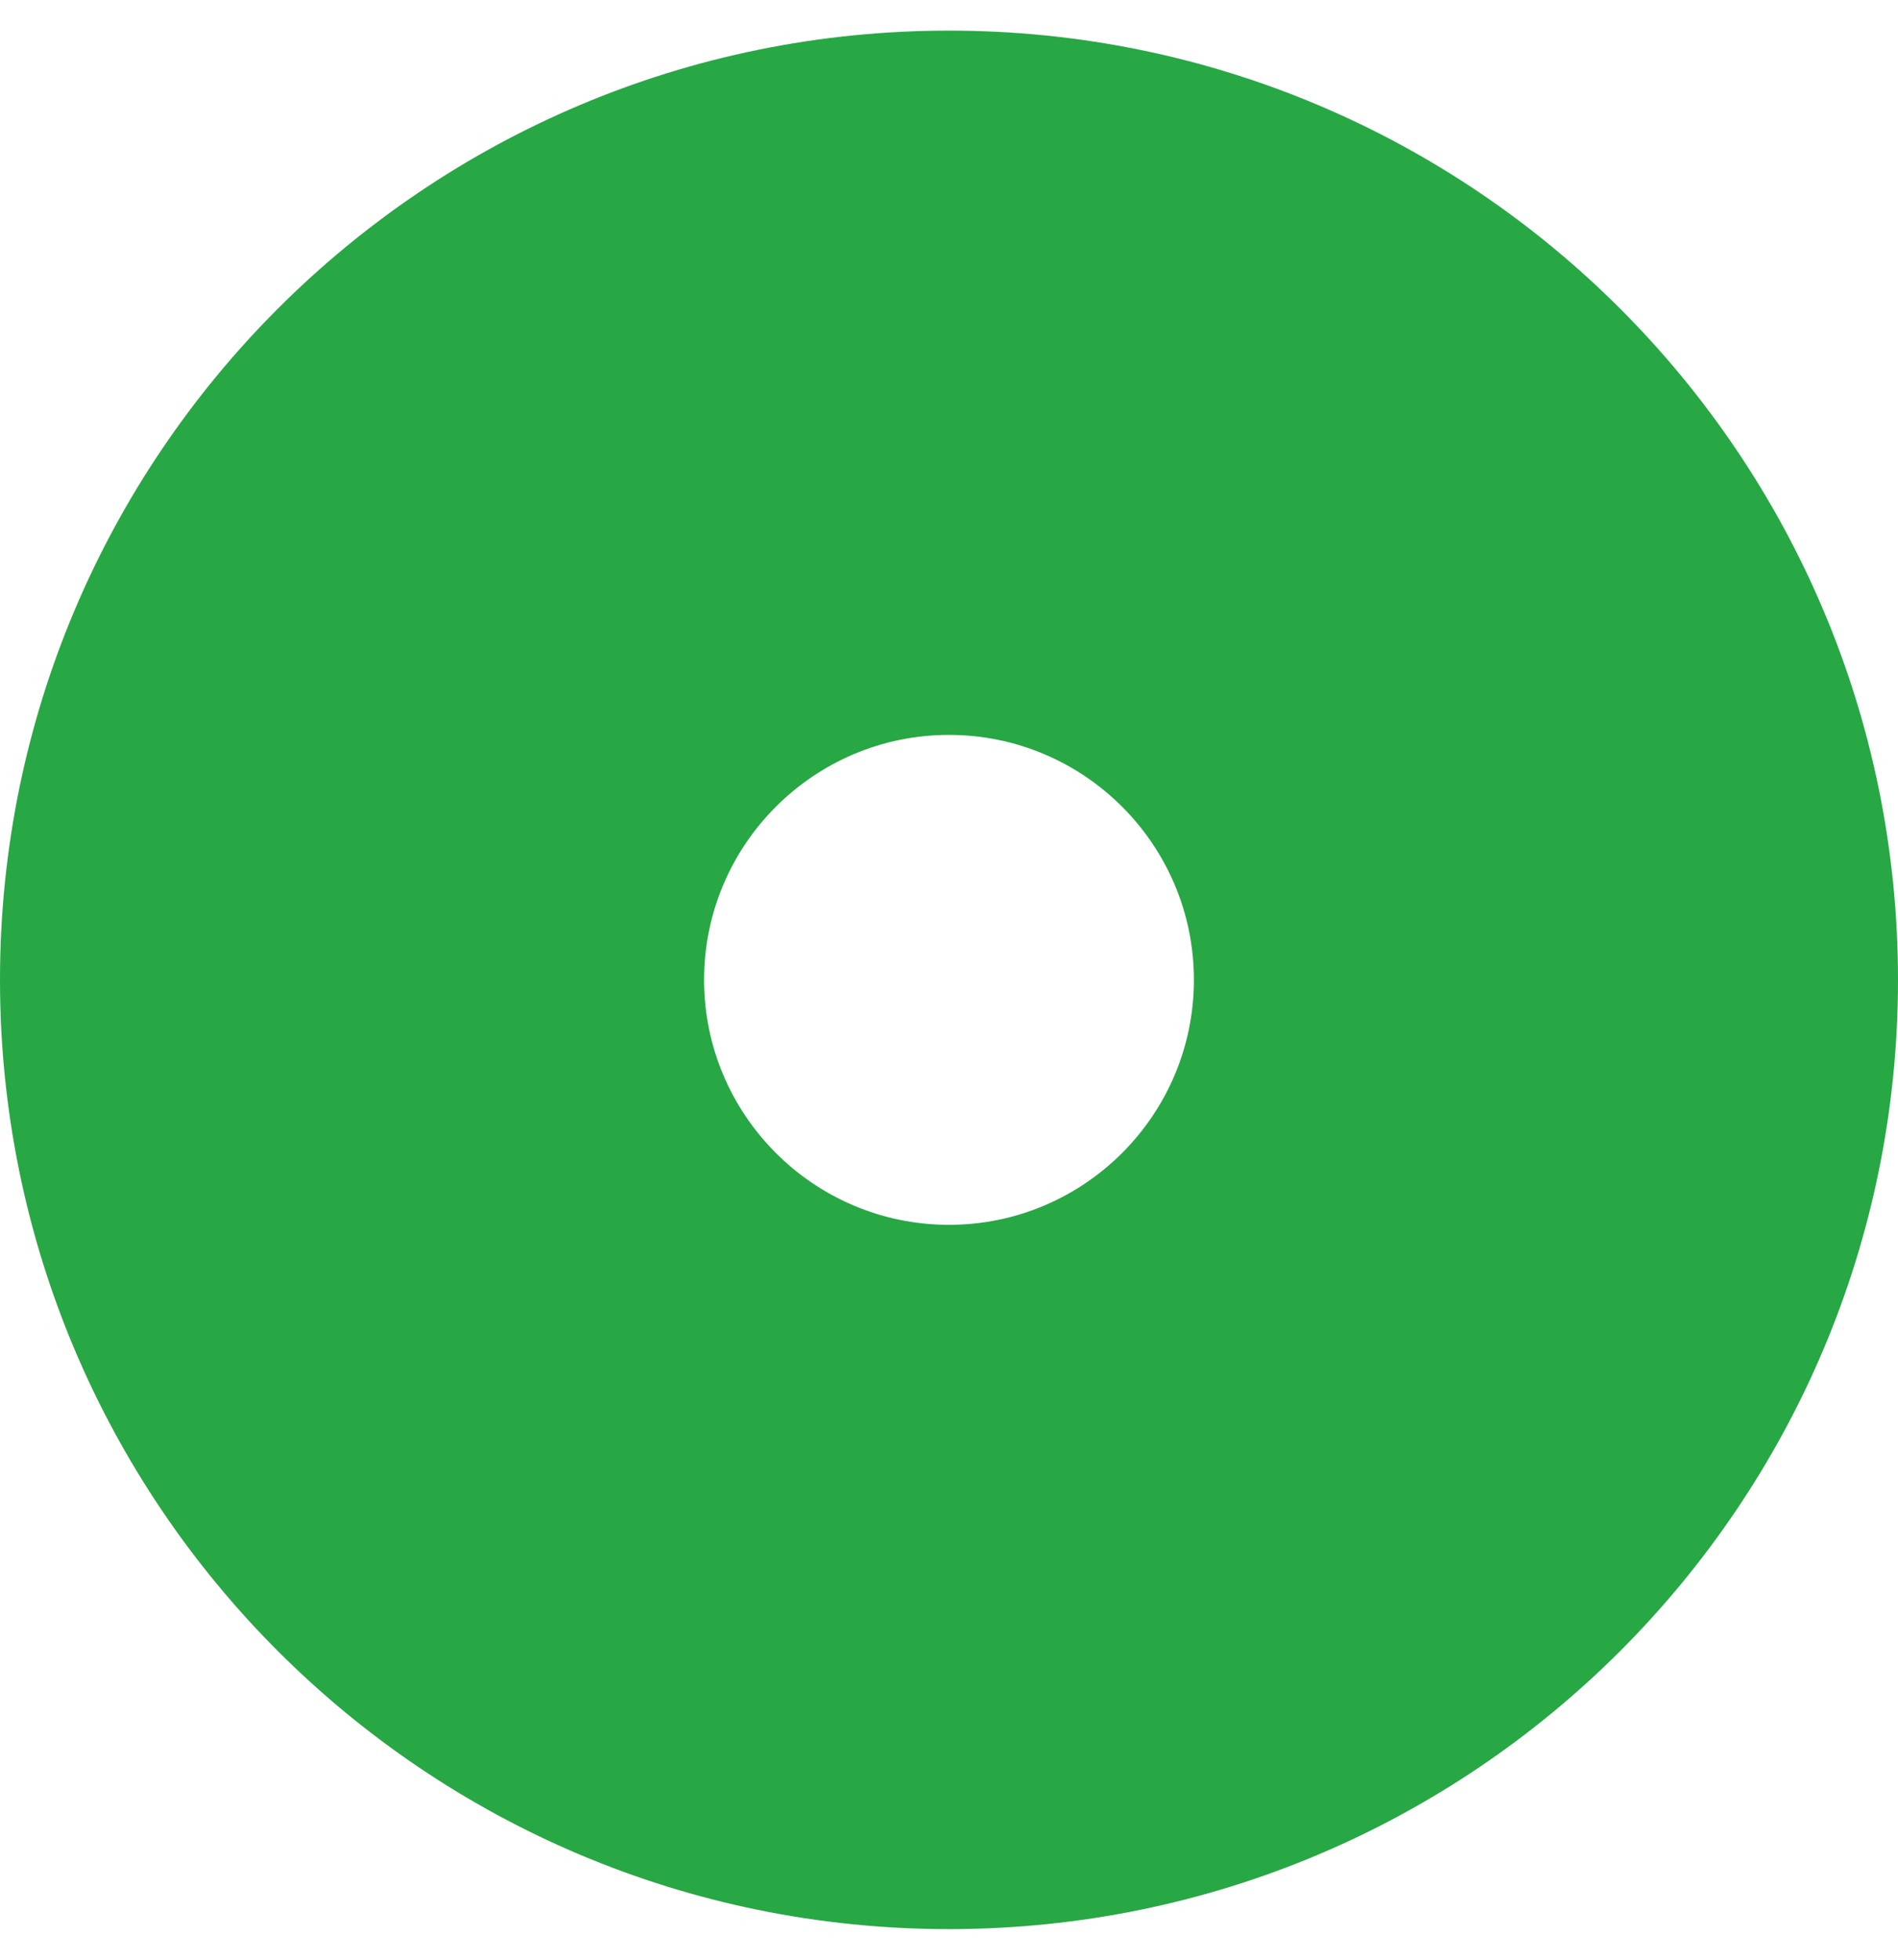 <svg aria-hidden="true" focusable="false" data-prefix="fas" data-icon="scrubber" class="svg-inline--fa fa-scrubber fa-w-16" role="img" xmlns="http://www.w3.org/2000/svg" viewBox="0 0 496 512"><path fill="#28a745" d="M248 8C111 8 0 119 0 256s111 248 248 248 248-111 248-248S385 8 248 8zm0 312c-35.3 0-64-28.7-64-64s28.7-64 64-64 64 28.7 64 64-28.7 64-64 64z"></path></svg>